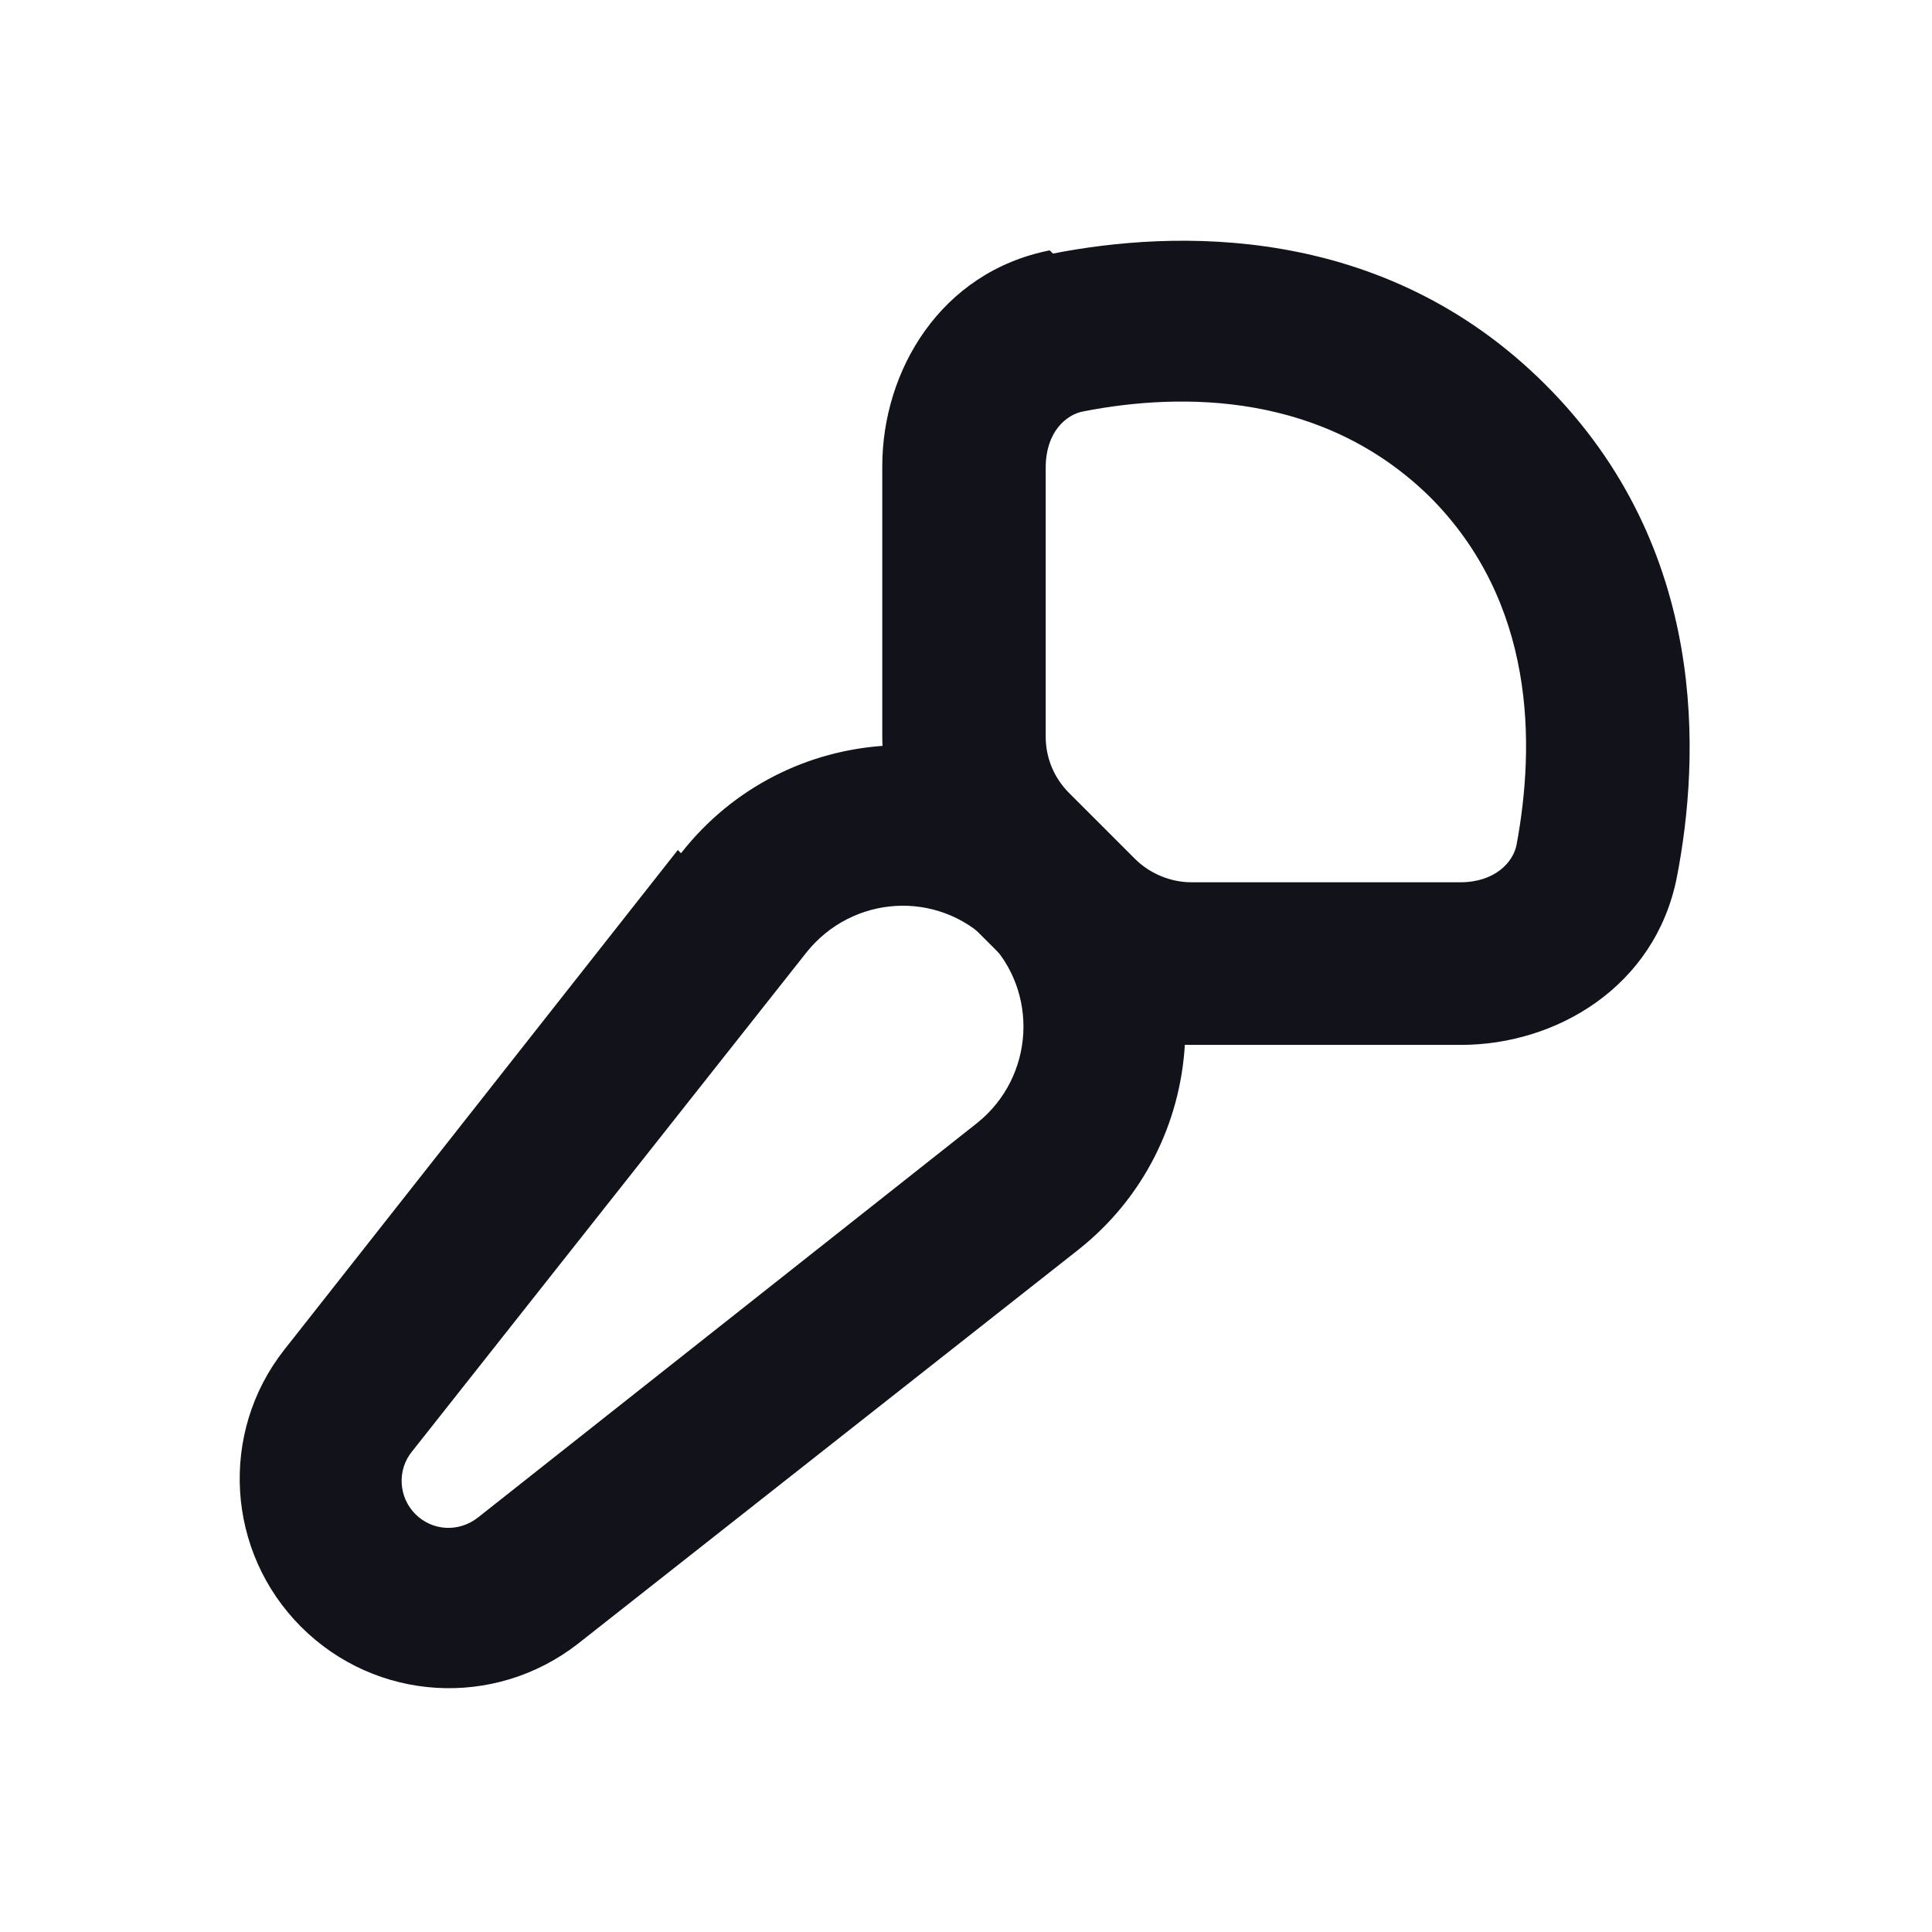 <svg viewBox="0 0 24 24" xmlns="http://www.w3.org/2000/svg"><g><g fill="#12131A" fill-rule="evenodd"><path d="M8.46 10.599c1.3-1.66 3.75-1.8 5.24-.31 1.48 1.48 1.34 3.94-.31 5.24l-6.21 4.89c-1.04.81-2.51.72-3.44-.21 -.93-.93-1.02-2.41-.21-3.44l4.89-6.21Zm3.83 1.1c-.65-.65-1.7-.58-2.27.13l-4.9 6.2c-.19.23-.17.57.04.78 .21.21.54.23.78.04l6.2-4.9c.71-.57.77-1.63.13-2.27Z"/><path d="M17.79 6.2c-1.33-1.33-3.1-1.33-4.33-1.09 -.22.04-.47.26-.47.7v3.34c0 .26.1.51.29.7l.82.82c.18.18.44.29.7.29h3.34c.43 0 .66-.25.7-.47 .23-1.24.24-3.01-1.09-4.33Zm-4.71-3.05c1.48-.29 4.09-.4 6.12 1.63 2.03 2.03 1.92 4.63 1.63 6.12 -.27 1.36-1.5 2.08-2.68 2.08H14.8c-.8 0-1.56-.32-2.13-.88l-.83-.83c-.57-.57-.88-1.33-.88-2.13V5.79c0-1.18.72-2.41 2.08-2.68Z"/></g></g></svg>